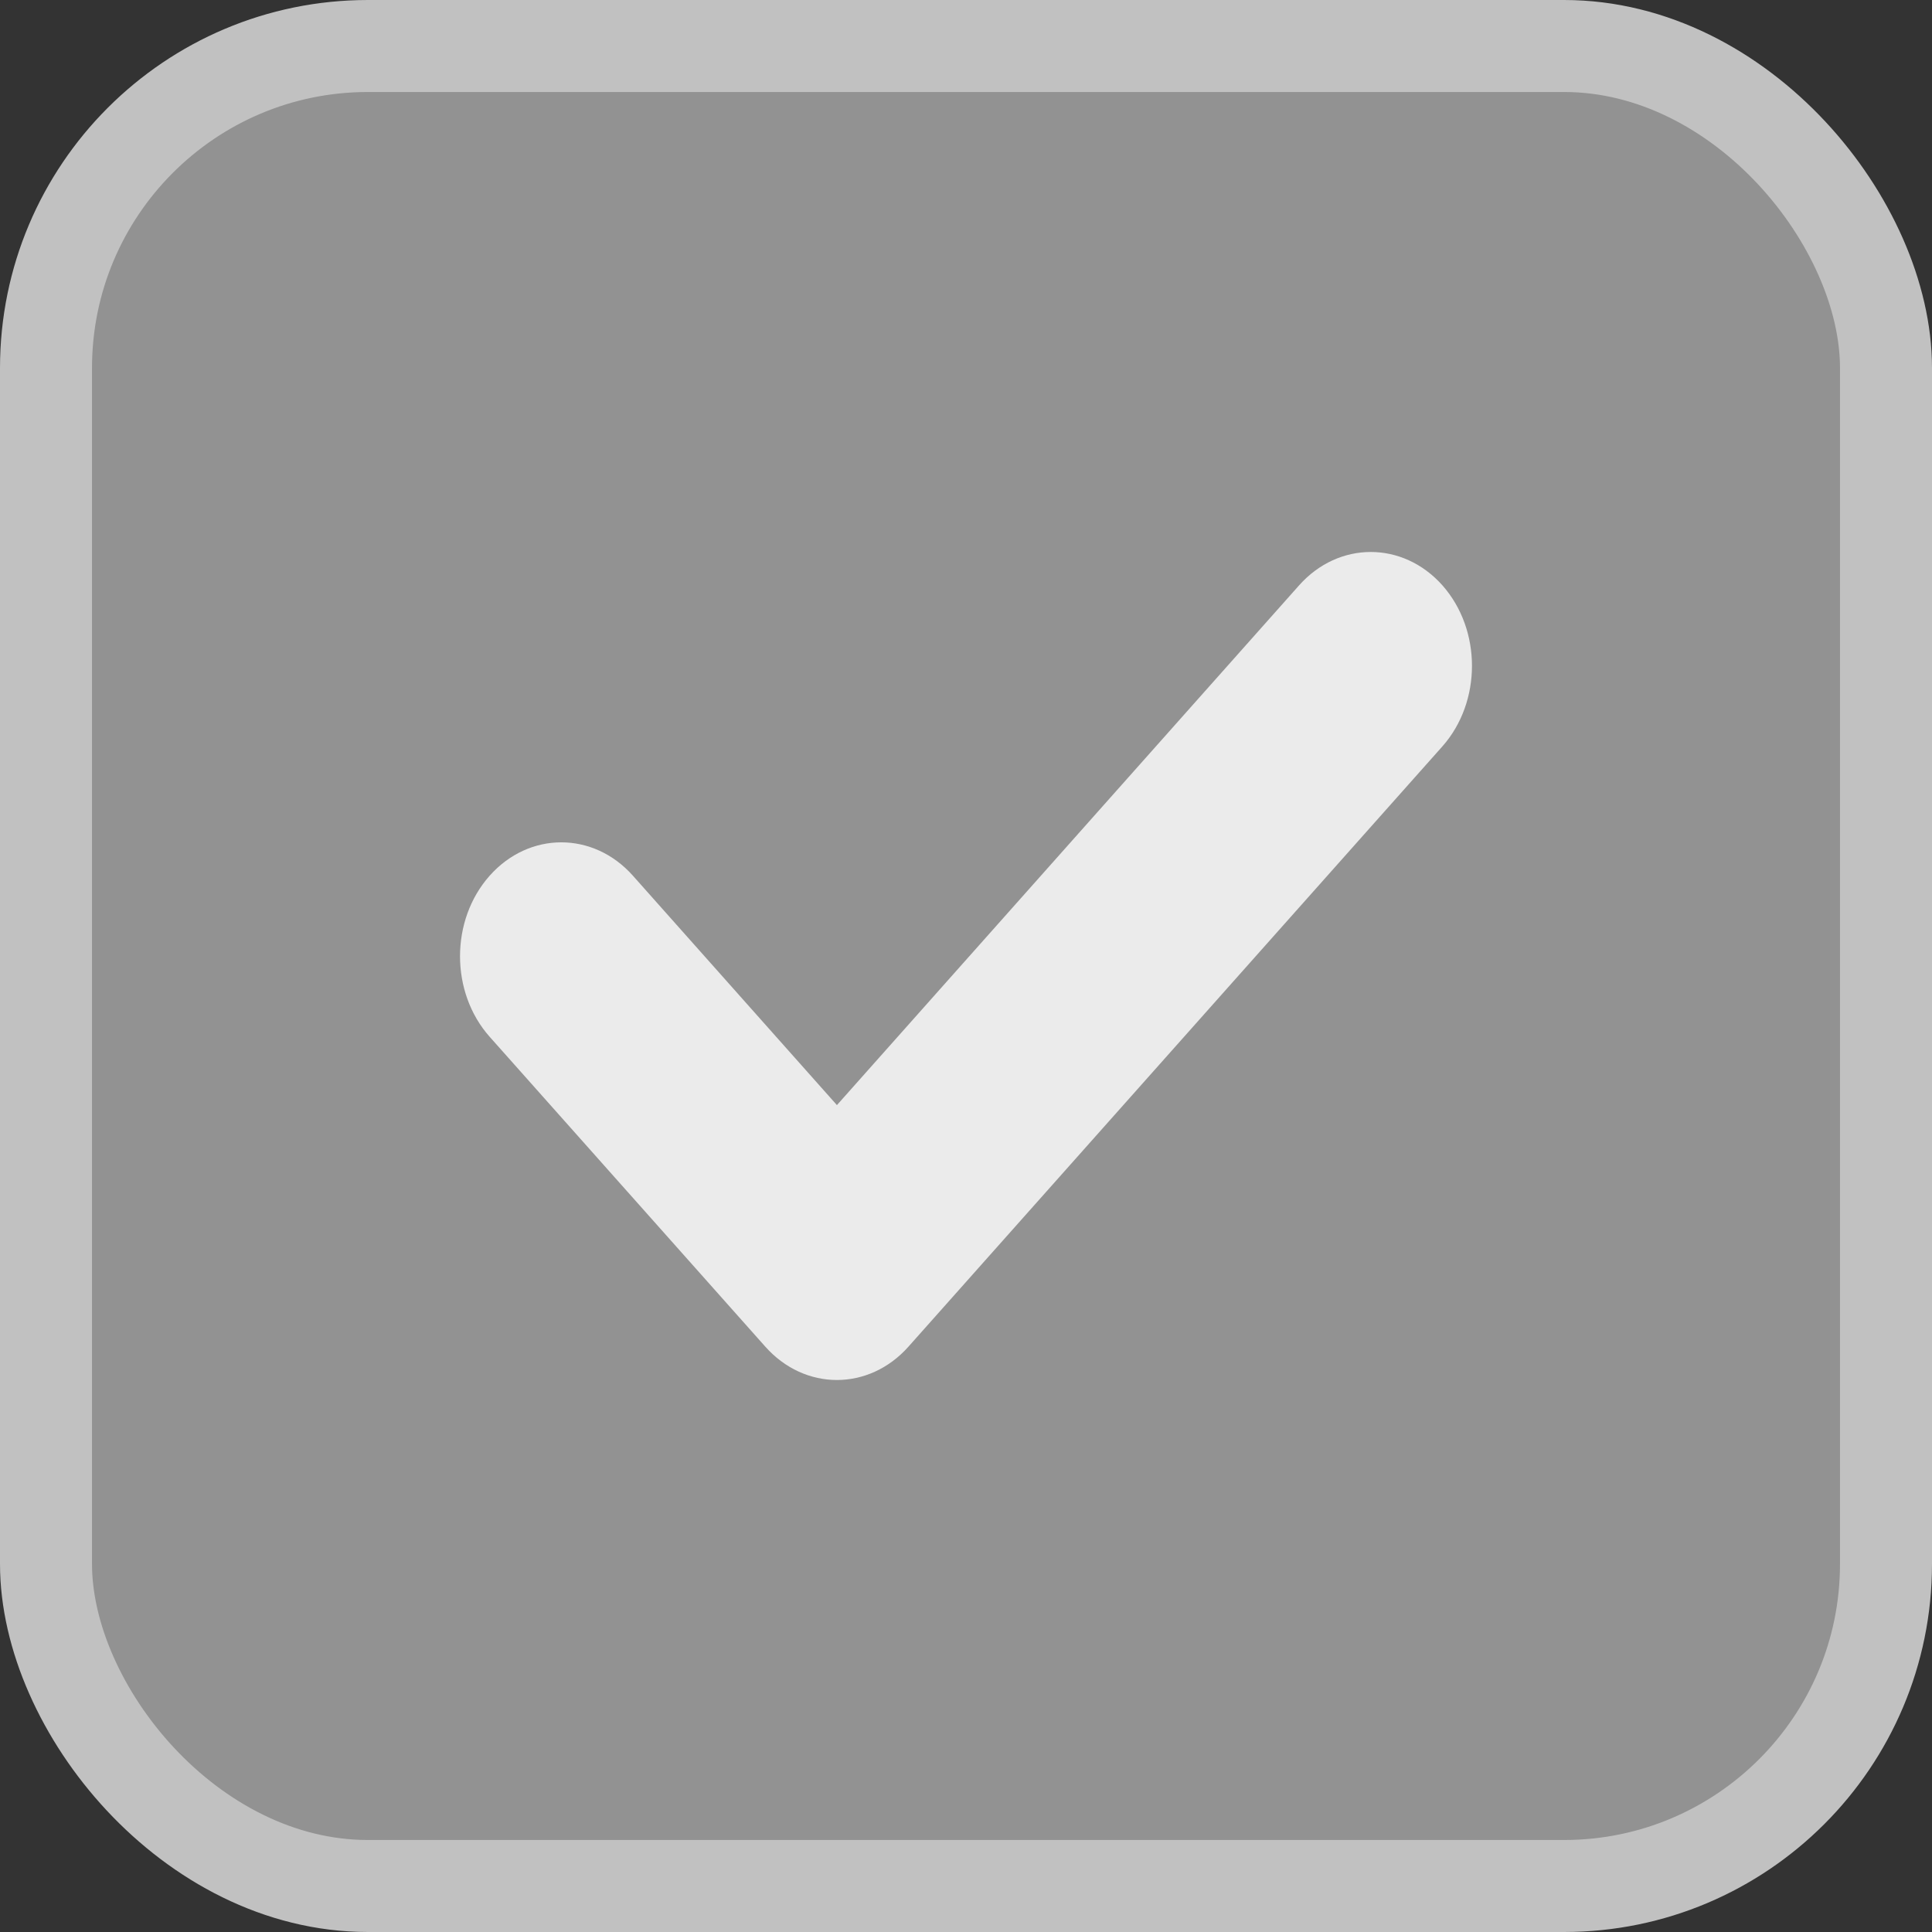 <svg width="21" height="21" viewBox="0 0 21 21" fill="none" xmlns="http://www.w3.org/2000/svg">
<rect x="0" y="0" width="21" height="21" fill="#333333" stroke="none"/>
<rect x="0.5" y="0.5" width="20" height="20" rx="3.5" fill="#929292" stroke="#C1C1C1"/>
<path d="M15.678 8.113L9.875 14.637C9.445 15.121 8.748 15.121 8.318 14.637L5.322 11.269C4.893 10.786 4.893 10.002 5.322 9.519C5.752 9.035 6.449 9.035 6.879 9.518L9.097 12.012L14.121 6.362C14.551 5.879 15.248 5.879 15.678 6.362C16.107 6.846 16.107 7.629 15.678 8.113Z" fill="#EBEBEB"/>
</svg>

